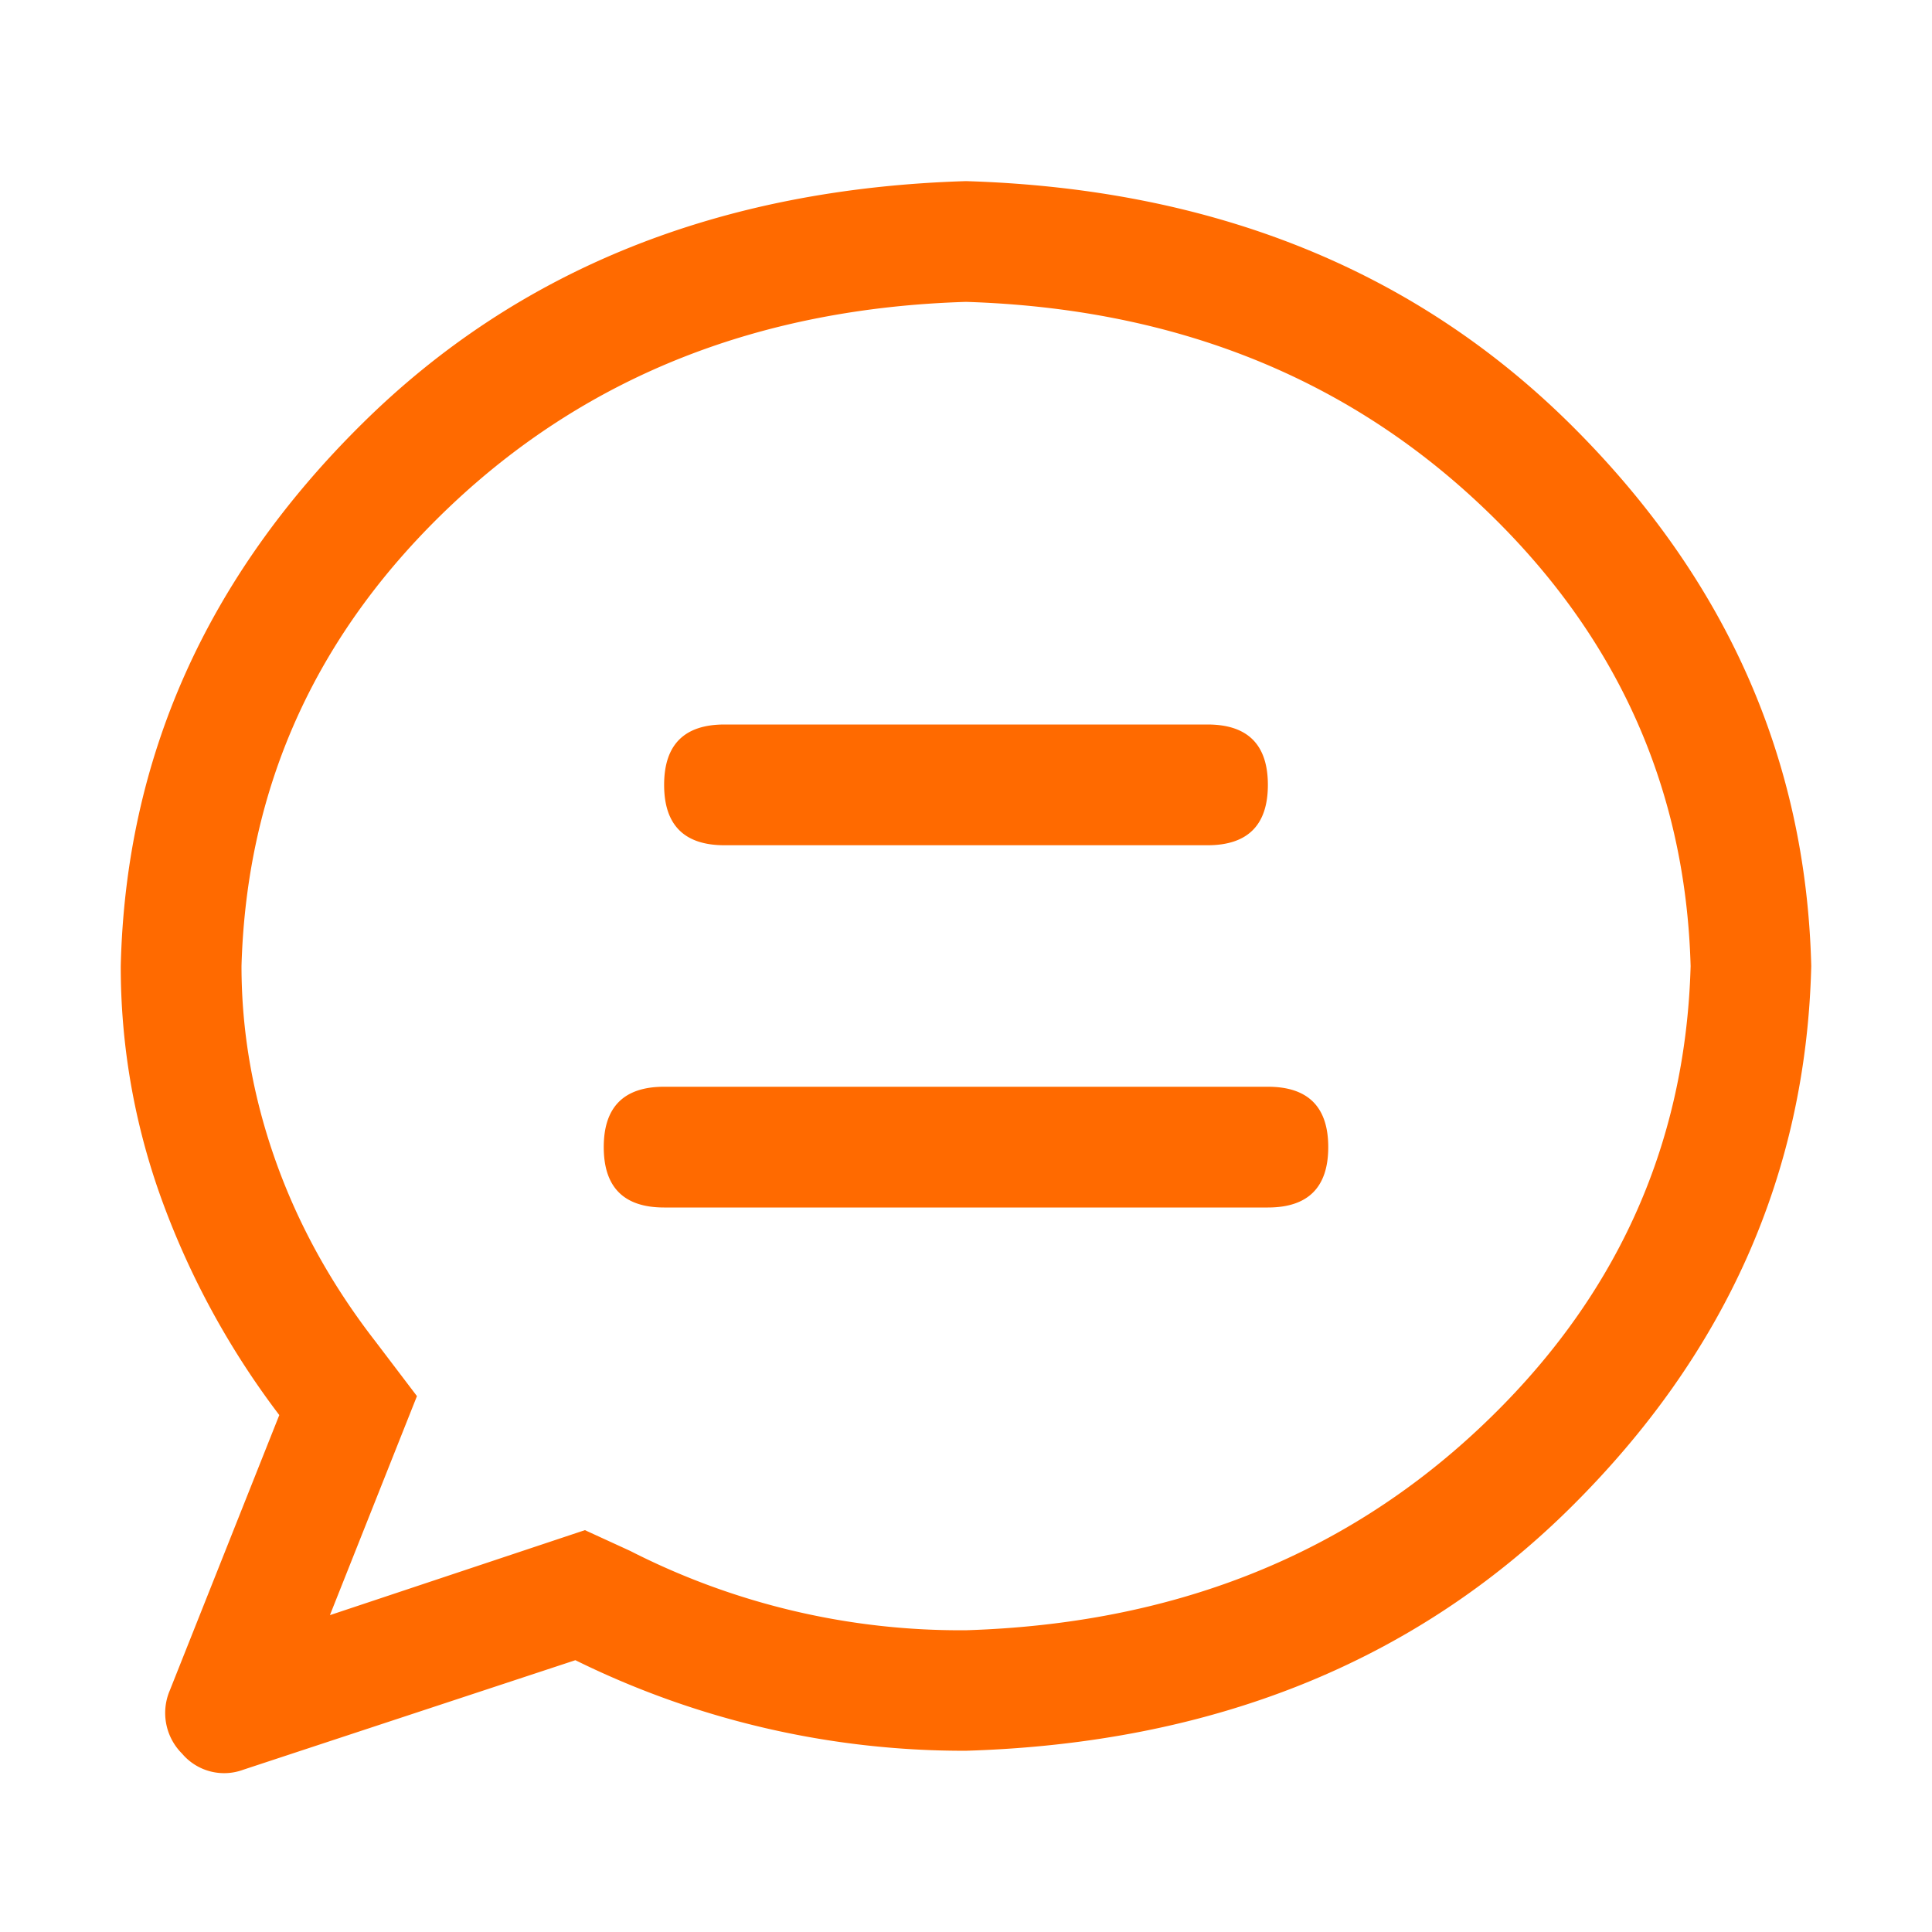<?xml version="1.0" standalone="no"?><!DOCTYPE svg PUBLIC "-//W3C//DTD SVG 1.1//EN" "http://www.w3.org/Graphics/SVG/1.1/DTD/svg11.dtd"><svg t="1724134394607" class="icon" viewBox="0 0 1024 1024" version="1.1" xmlns="http://www.w3.org/2000/svg" p-id="12541" xmlns:xlink="http://www.w3.org/1999/xlink" width="200" height="200"><path d="M175.04 856l134.976-44.992 24 11.008a384.704 384.704 0 0 0 178.048 42.048c108.672-3.392 199.168-38.848 271.488-106.56 72.32-67.648 109.824-149.44 112.512-245.44-2.688-96-40.192-177.92-112.512-245.504C711.232 198.848 620.608 163.392 512 160c-108.672 3.328-199.168 38.784-271.488 106.496C168.256 334.208 130.752 416 128 512c0 34.624 5.952 68.992 17.984 102.976 12.032 33.984 29.696 65.984 52.992 96l22.016 28.992-46.08 115.968z m-46.08 81.984a29.184 29.184 0 0 1-32.448-8.512 30.4 30.4 0 0 1-6.528-33.472l58.048-145.984a433.92 433.92 0 0 1-62.08-113.536A361.472 361.472 0 0 1 64 512c2.624-110.08 45.312-205.824 128-287.488C274.56 142.848 381.312 99.968 512 96c130.624 3.968 237.312 46.848 320 128.512C914.56 306.176 957.248 401.92 960 512c-2.688 109.952-45.376 205.824-128 287.488-82.688 81.6-189.376 124.48-320 128.448a464.64 464.64 0 0 1-207.04-48l-176 58.048zM352 576h320c21.312 0 32 10.688 32 32 0 21.312-10.688 32-32 32h-320c-21.312 0-32-10.688-32-32 0-21.312 10.688-32 32-32zM384 384h256c21.312 0 32 10.688 32 32 0 21.312-10.688 32-32 32H384c-21.312 0-32-10.688-32-32 0-21.312 10.688-32 32-32z" fill="#ff6a00" p-id="12542"></path></svg>